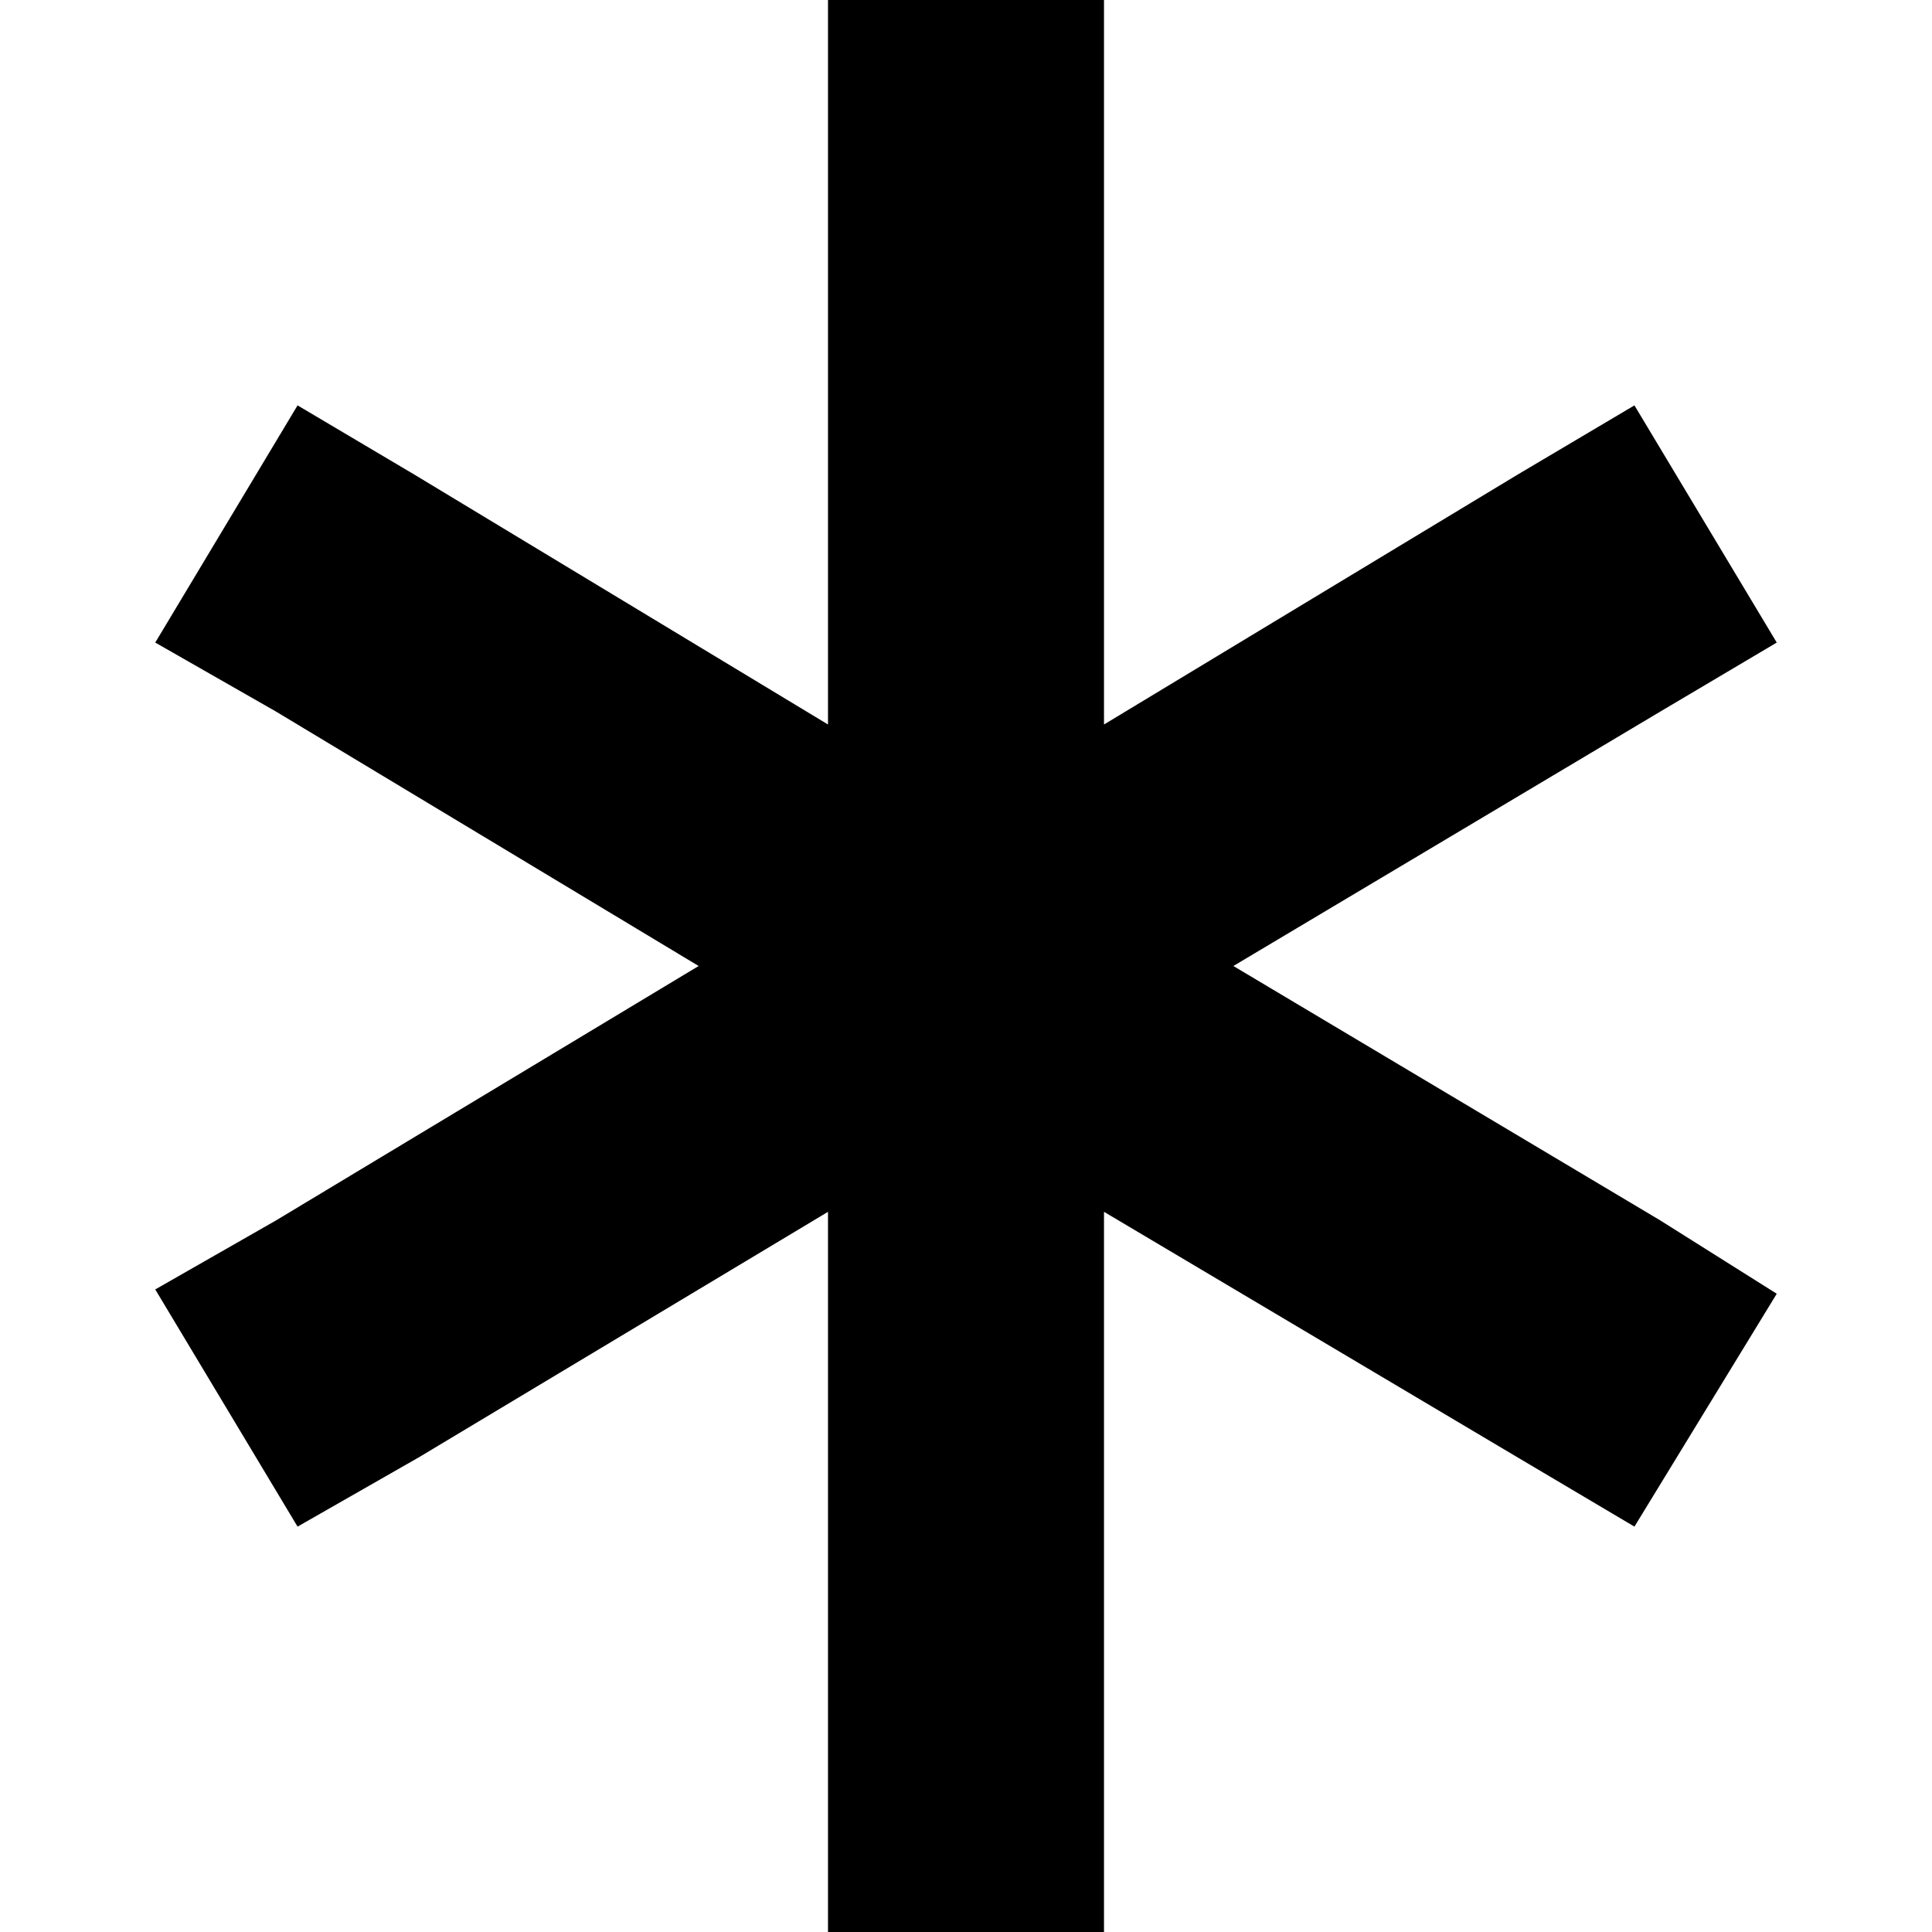 <svg xmlns="http://www.w3.org/2000/svg" viewBox="0 0 512 512">
  <path d="M 292.571 0 L 292.571 36.571 L 292.571 0 L 292.571 36.571 L 292.571 192 L 292.571 192 L 402.286 125.714 L 402.286 125.714 L 433.143 107.429 L 433.143 107.429 L 470.857 170.286 L 470.857 170.286 L 440 188.571 L 440 188.571 L 326.857 256 L 326.857 256 L 440 323.429 L 440 323.429 L 470.857 342.857 L 470.857 342.857 L 433.143 404.571 L 433.143 404.571 L 402.286 386.286 L 402.286 386.286 L 292.571 321.143 L 292.571 321.143 L 292.571 475.429 L 292.571 475.429 L 292.571 512 L 292.571 512 L 219.429 512 L 219.429 512 L 219.429 475.429 L 219.429 475.429 L 219.429 321.143 L 219.429 321.143 L 110.857 386.286 L 110.857 386.286 L 78.857 404.571 L 78.857 404.571 L 41.143 341.714 L 41.143 341.714 L 73.143 323.429 L 73.143 323.429 L 185.143 256 L 185.143 256 L 73.143 188.571 L 73.143 188.571 L 41.143 170.286 L 41.143 170.286 L 78.857 107.429 L 78.857 107.429 L 109.714 125.714 L 109.714 125.714 L 219.429 192 L 219.429 192 L 219.429 36.571 L 219.429 36.571 L 219.429 0 L 219.429 0 L 292.571 0 L 292.571 0 Z" />
</svg>